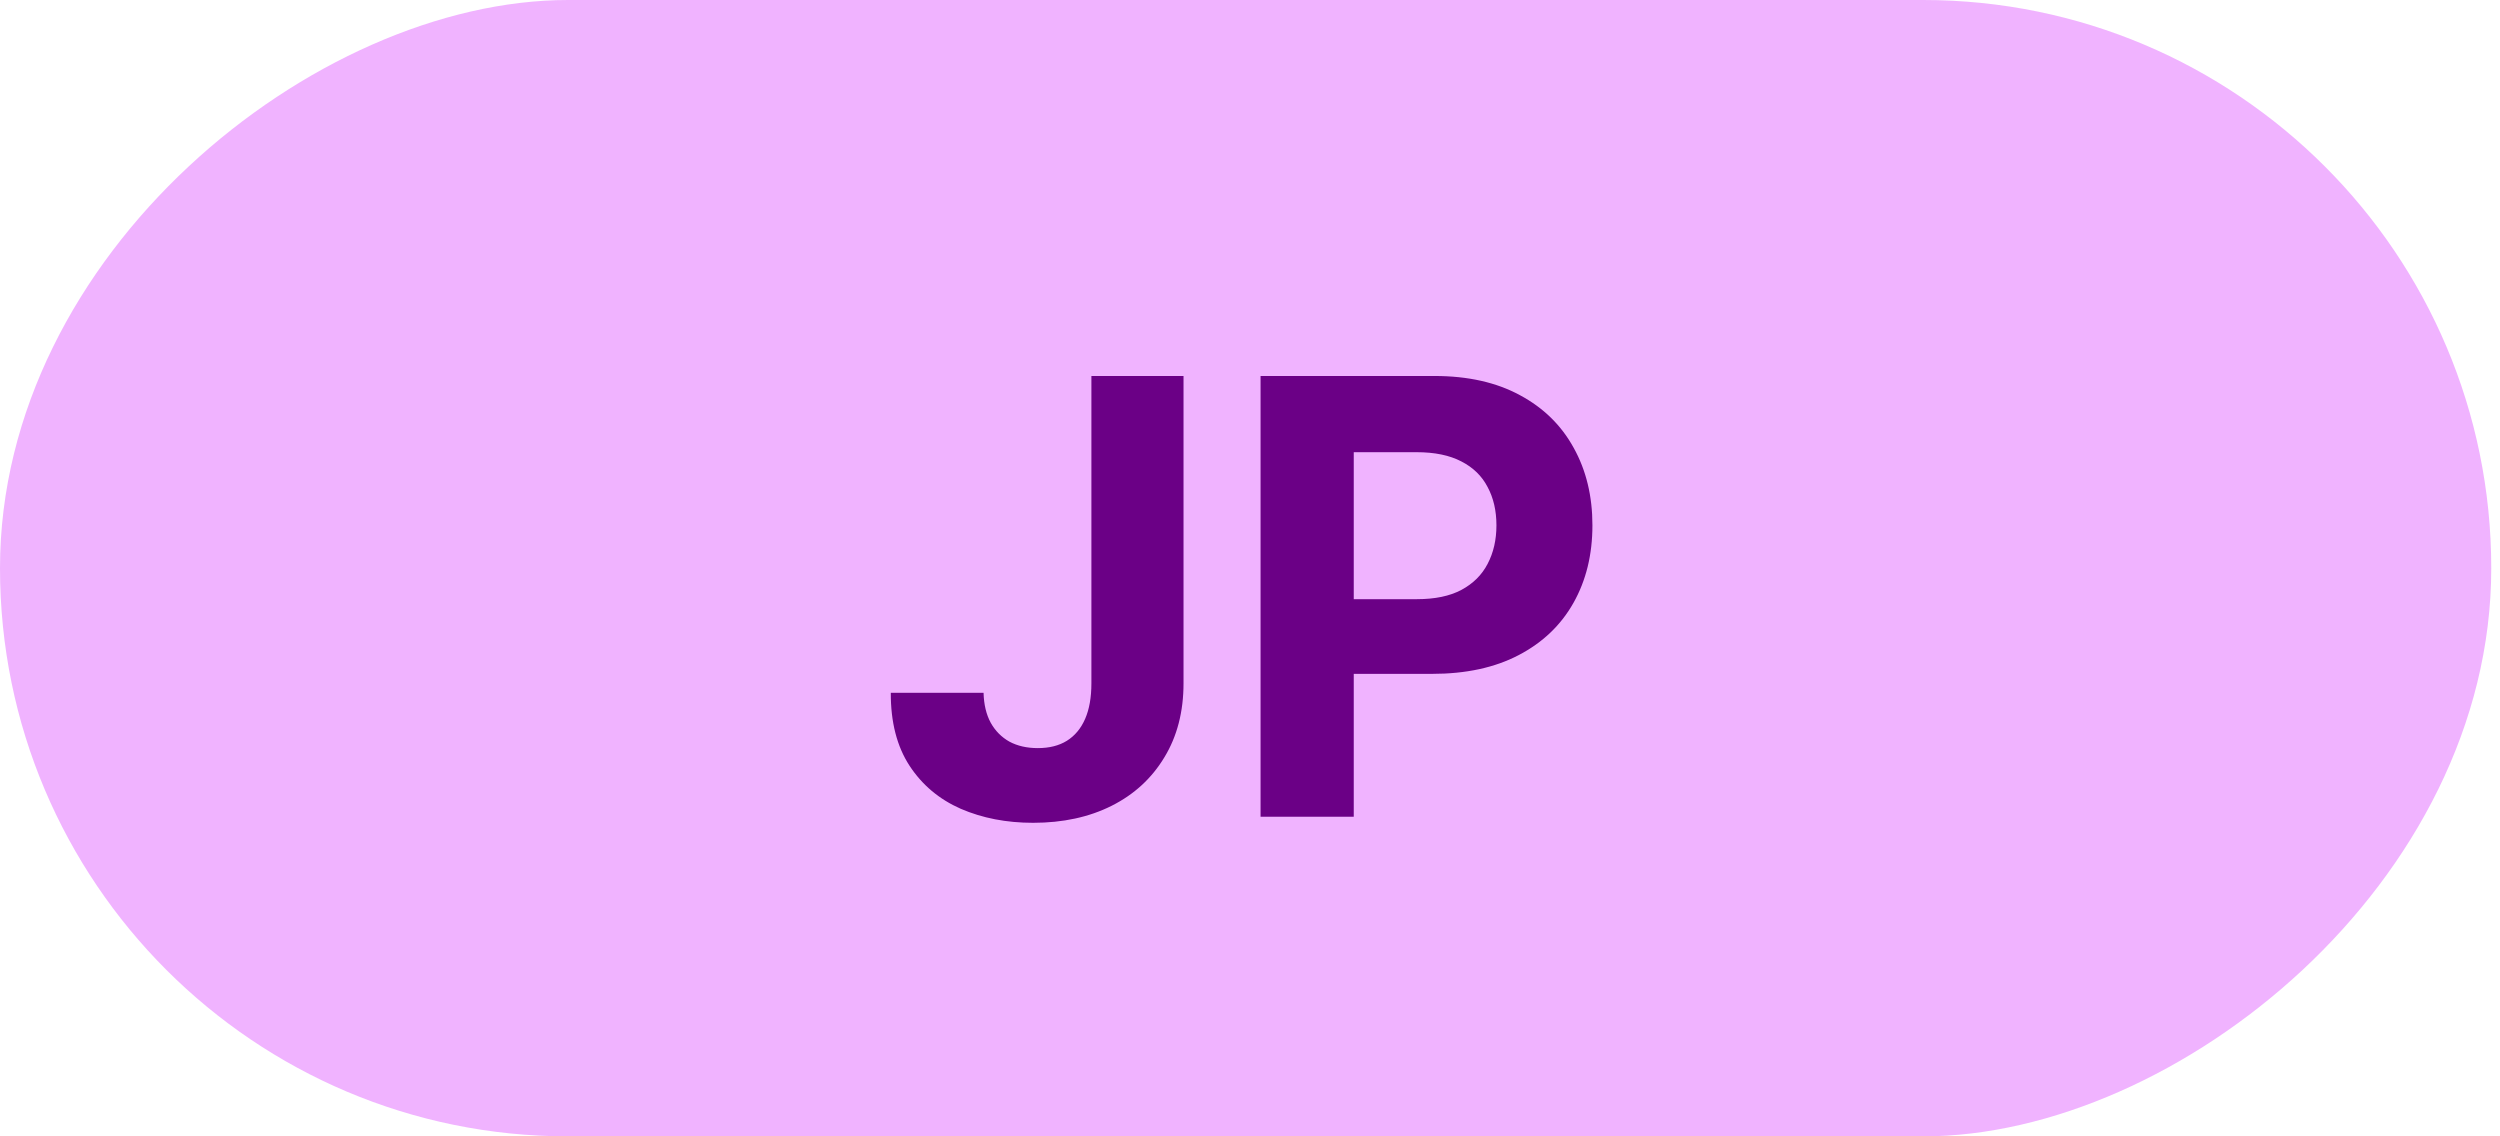 <svg width="66" height="30" viewBox="0 0 66 30" fill="none" xmlns="http://www.w3.org/2000/svg">
<g clip-path="url(#clip0_1_23)">
<rect y="30" width="30" height="65.769" rx="8" transform="rotate(-90 0 30)" fill="#F0B3FF"/>
<path d="M28.813 9.926L31.245 9.926L31.245 18.04C31.245 18.79 31.076 19.441 30.739 19.994C30.406 20.547 29.942 20.974 29.347 21.273C28.752 21.572 28.061 21.722 27.273 21.722C26.572 21.722 25.936 21.599 25.364 21.352C24.796 21.102 24.345 20.724 24.012 20.216C23.678 19.704 23.514 19.062 23.517 18.29L25.966 18.29C25.974 18.597 26.036 18.86 26.154 19.079C26.275 19.296 26.44 19.462 26.648 19.579C26.86 19.693 27.11 19.75 27.398 19.75C27.701 19.75 27.957 19.686 28.165 19.557C28.377 19.424 28.538 19.231 28.648 18.977C28.758 18.724 28.813 18.411 28.813 18.04L28.813 9.926ZM33.279 21.562L33.279 9.926L37.87 9.926C38.752 9.926 39.504 10.095 40.125 10.432C40.747 10.765 41.22 11.229 41.546 11.824C41.875 12.415 42.04 13.097 42.04 13.869C42.04 14.642 41.873 15.324 41.54 15.915C41.207 16.506 40.724 16.966 40.091 17.296C39.462 17.625 38.701 17.79 37.807 17.79L34.881 17.79L34.881 15.818L37.41 15.818C37.883 15.818 38.273 15.737 38.58 15.574C38.891 15.407 39.122 15.178 39.273 14.886C39.428 14.591 39.506 14.252 39.506 13.869C39.506 13.483 39.428 13.146 39.273 12.858C39.122 12.566 38.891 12.341 38.58 12.182C38.269 12.019 37.875 11.938 37.398 11.938L35.739 11.938L35.739 21.562L33.279 21.562Z" fill="#6B0086"/>
</g>
<defs>
<clipPath id="clip0_1_23">
<rect y="30" width="30" height="65.769" rx="15" transform="rotate(-90 0 30)" fill="white"/>
</clipPath>
</defs>
</svg>

